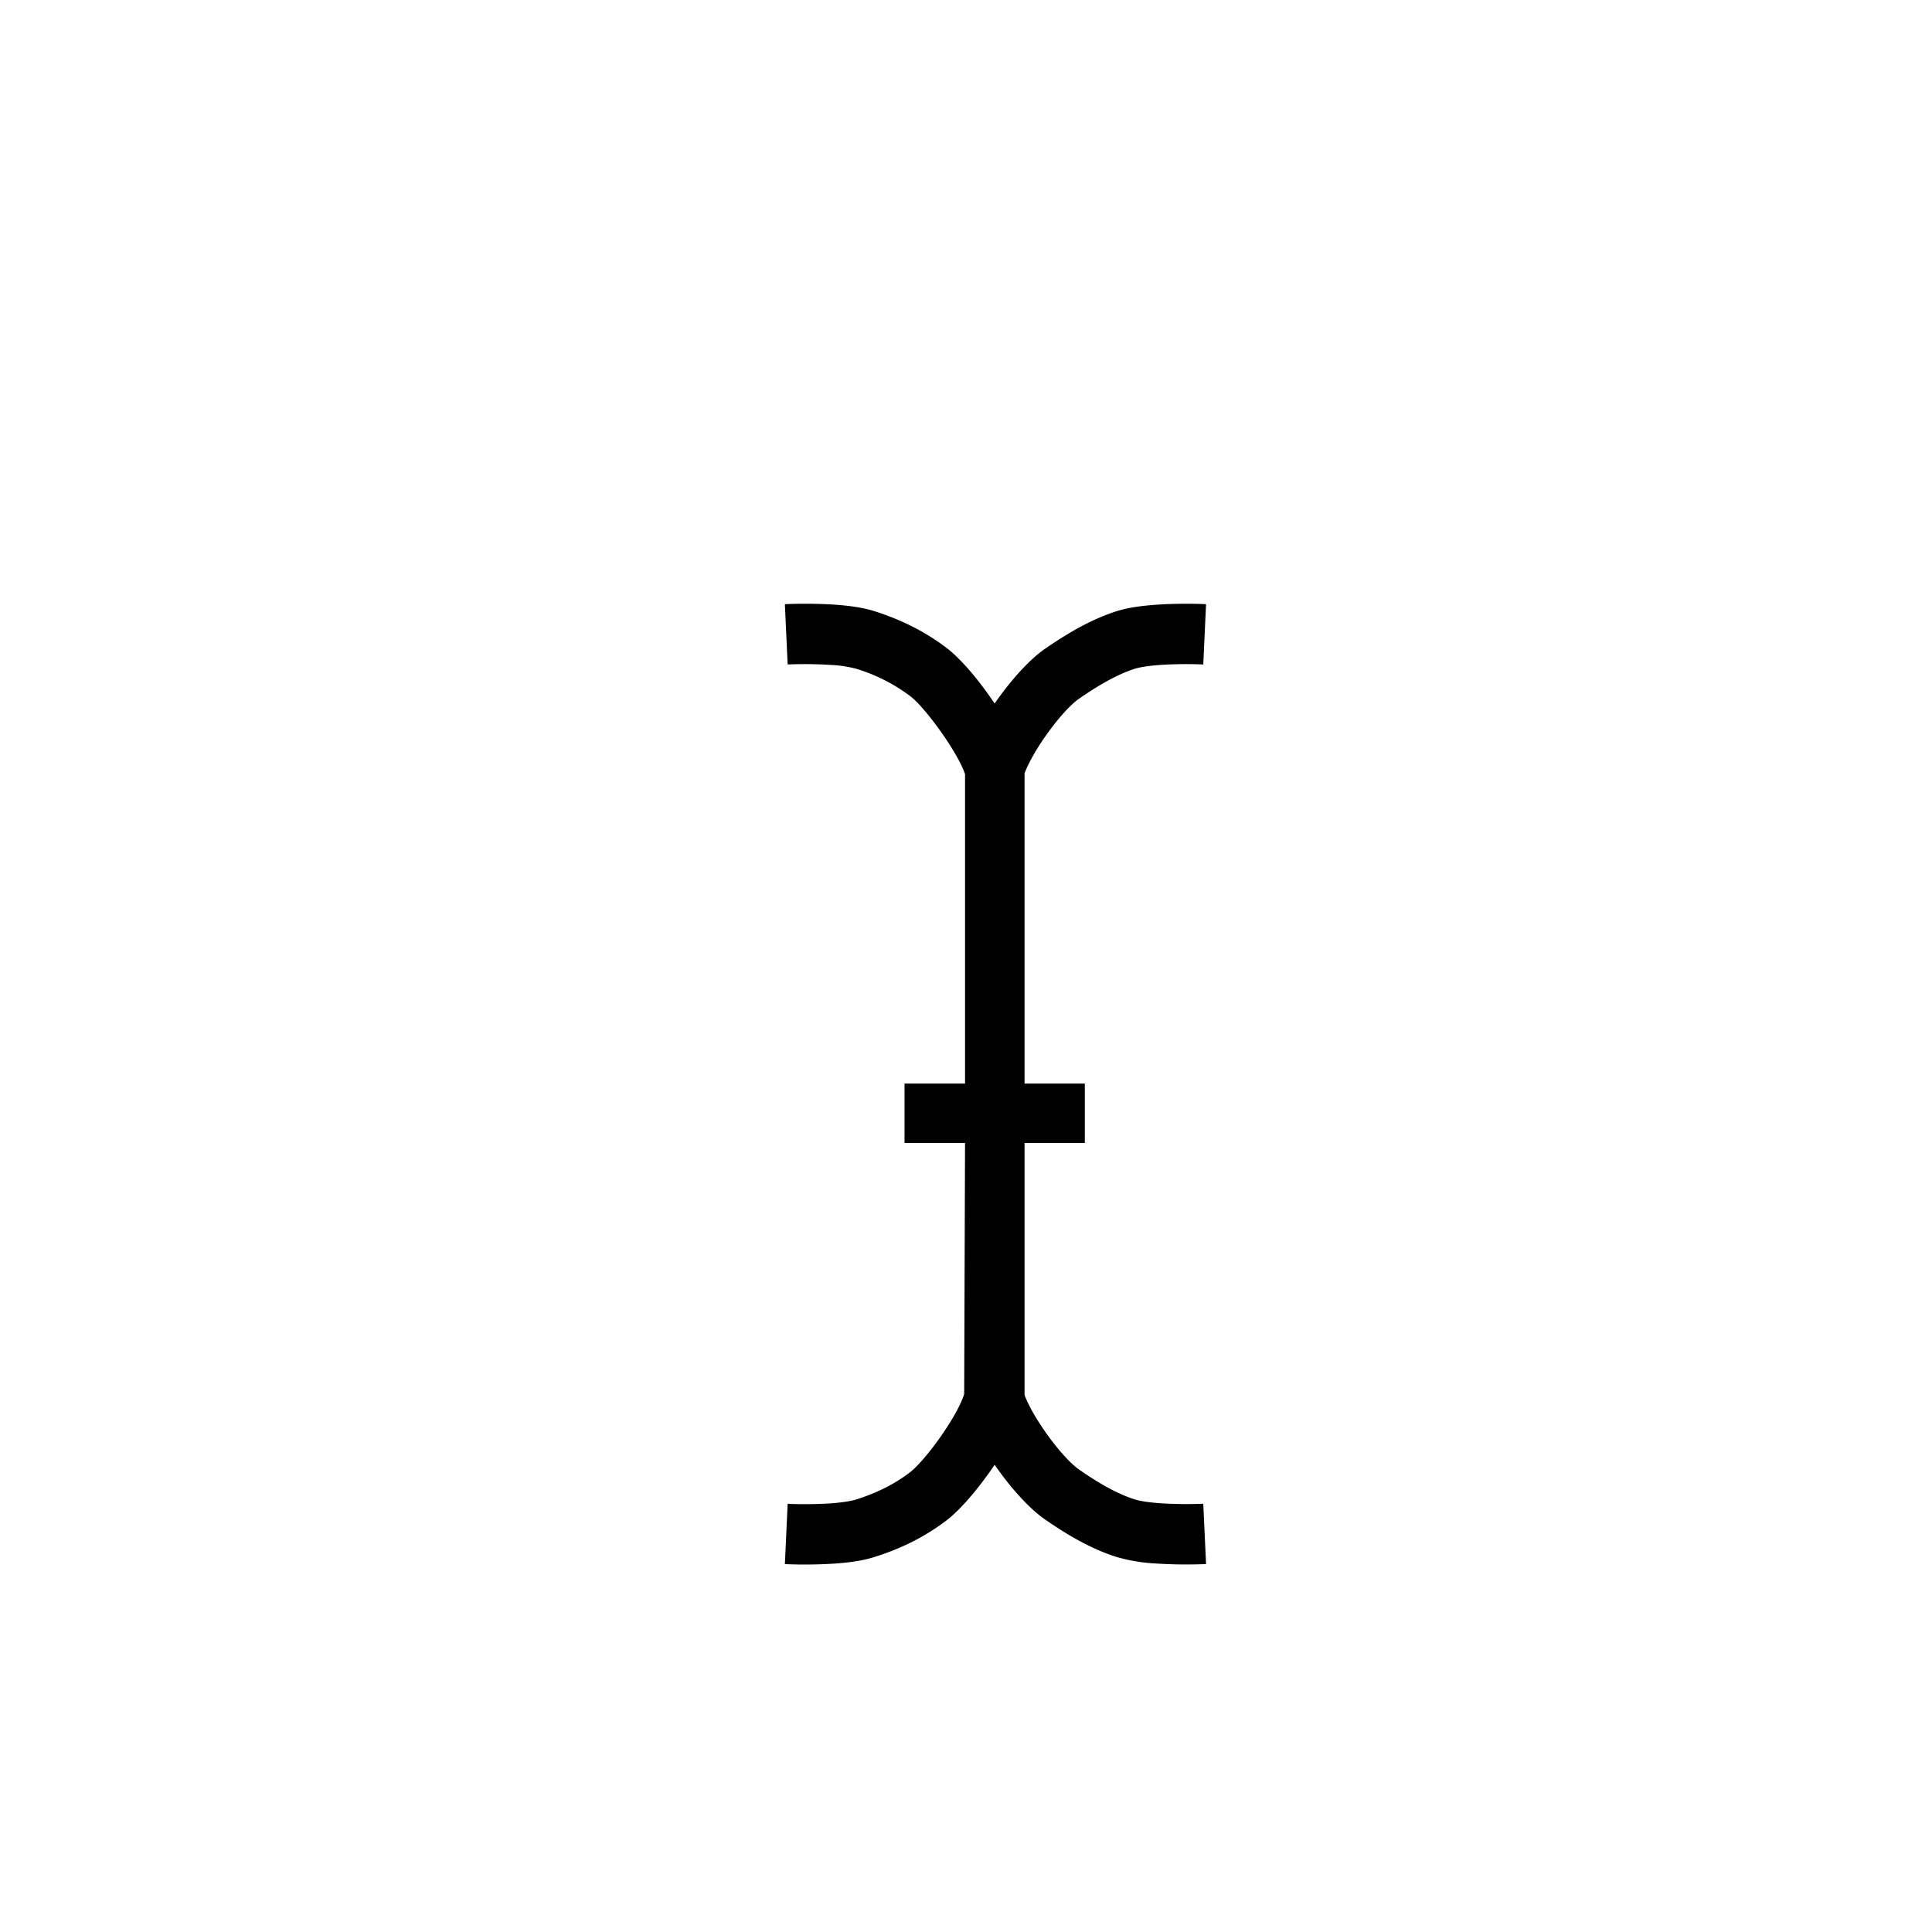 <svg width="32" height="32" fill="none" xmlns="http://www.w3.org/2000/svg"><g filter="url(#a)"><g filter="url(#b)"><path fill-rule="evenodd" clip-rule="evenodd" d="M14.982 16.93v-.983h1.002v-5.125c-.119-.356-.646-1.088-.905-1.29a2.88 2.88 0 0 0-.9-.456 2.04 2.04 0 0 0-.426-.063 6.833 6.833 0 0 0-.63-.01l-.077.002L13 8.007l.095-.004c.232-.006.484-.004.726.012.263.018.484.051.662.108.443.14.851.343 1.21.62.23.179.53.532.781.91.26-.376.571-.725.832-.905.427-.296.815-.506 1.187-.624.179-.057.4-.09.664-.108.241-.017.493-.019.724-.013l.095.004-.046.999-.076-.003a6.835 6.835 0 0 0-.63.01c-.189.013-.34.036-.428.064-.262.083-.568.249-.921.494-.278.191-.758.843-.905 1.238v5.138h.998v.984h-.998v4.175c.147.394.627 1.045.907 1.237.35.245.656.41.922.493.086.027.237.05.426.063a6.8 6.8 0 0 0 .63.01l.075-.002.046.999-.094.003a7.719 7.719 0 0 1-.725-.012 2.837 2.837 0 0 1-.66-.108c-.375-.117-.764-.327-1.189-.623-.262-.18-.575-.53-.834-.905-.252.376-.552.729-.782.91-.358.277-.767.48-1.207.617-.179.058-.4.092-.664.11a7.713 7.713 0 0 1-.726.012L13 23.907l.046-.999.076.003c.202.005.425.003.63-.01.19-.014.34-.037.43-.065.336-.106.64-.256.895-.454.261-.205.788-.936.893-1.295l.014-4.156h-1.002Z" fill="#000"/></g></g><defs><filter id="a" x="-2" y="0" width="36" height="36" filterUnits="userSpaceOnUse" color-interpolation-filters="sRGB"><feFlood flood-opacity="0" result="BackgroundImageFix"/><feColorMatrix in="SourceAlpha" values="0 0 0 0 0 0 0 0 0 0 0 0 0 0 0 0 0 0 127 0" result="hardAlpha"/><feOffset dy="2"/><feGaussianBlur stdDeviation="1"/><feColorMatrix values="0 0 0 0 0 0 0 0 0 0 0 0 0 0 0 0 0 0 0.25 0"/><feBlend in2="BackgroundImageFix" result="effect1_dropShadow_2567:573"/><feBlend in="SourceGraphic" in2="effect1_dropShadow_2567:573" result="shape"/></filter><filter id="b" x="12" y="7" width="8.976" height="17.914" filterUnits="userSpaceOnUse" color-interpolation-filters="sRGB"><feFlood flood-opacity="0" result="BackgroundImageFix"/><feColorMatrix in="SourceAlpha" values="0 0 0 0 0 0 0 0 0 0 0 0 0 0 0 0 0 0 127 0" result="hardAlpha"/><feOffset/><feGaussianBlur stdDeviation=".5"/><feColorMatrix values="0 0 0 0 1 0 0 0 0 1 0 0 0 0 1 0 0 0 1 0"/><feBlend in2="BackgroundImageFix" result="effect1_dropShadow_2567:573"/><feBlend in="SourceGraphic" in2="effect1_dropShadow_2567:573" result="shape"/></filter></defs></svg>